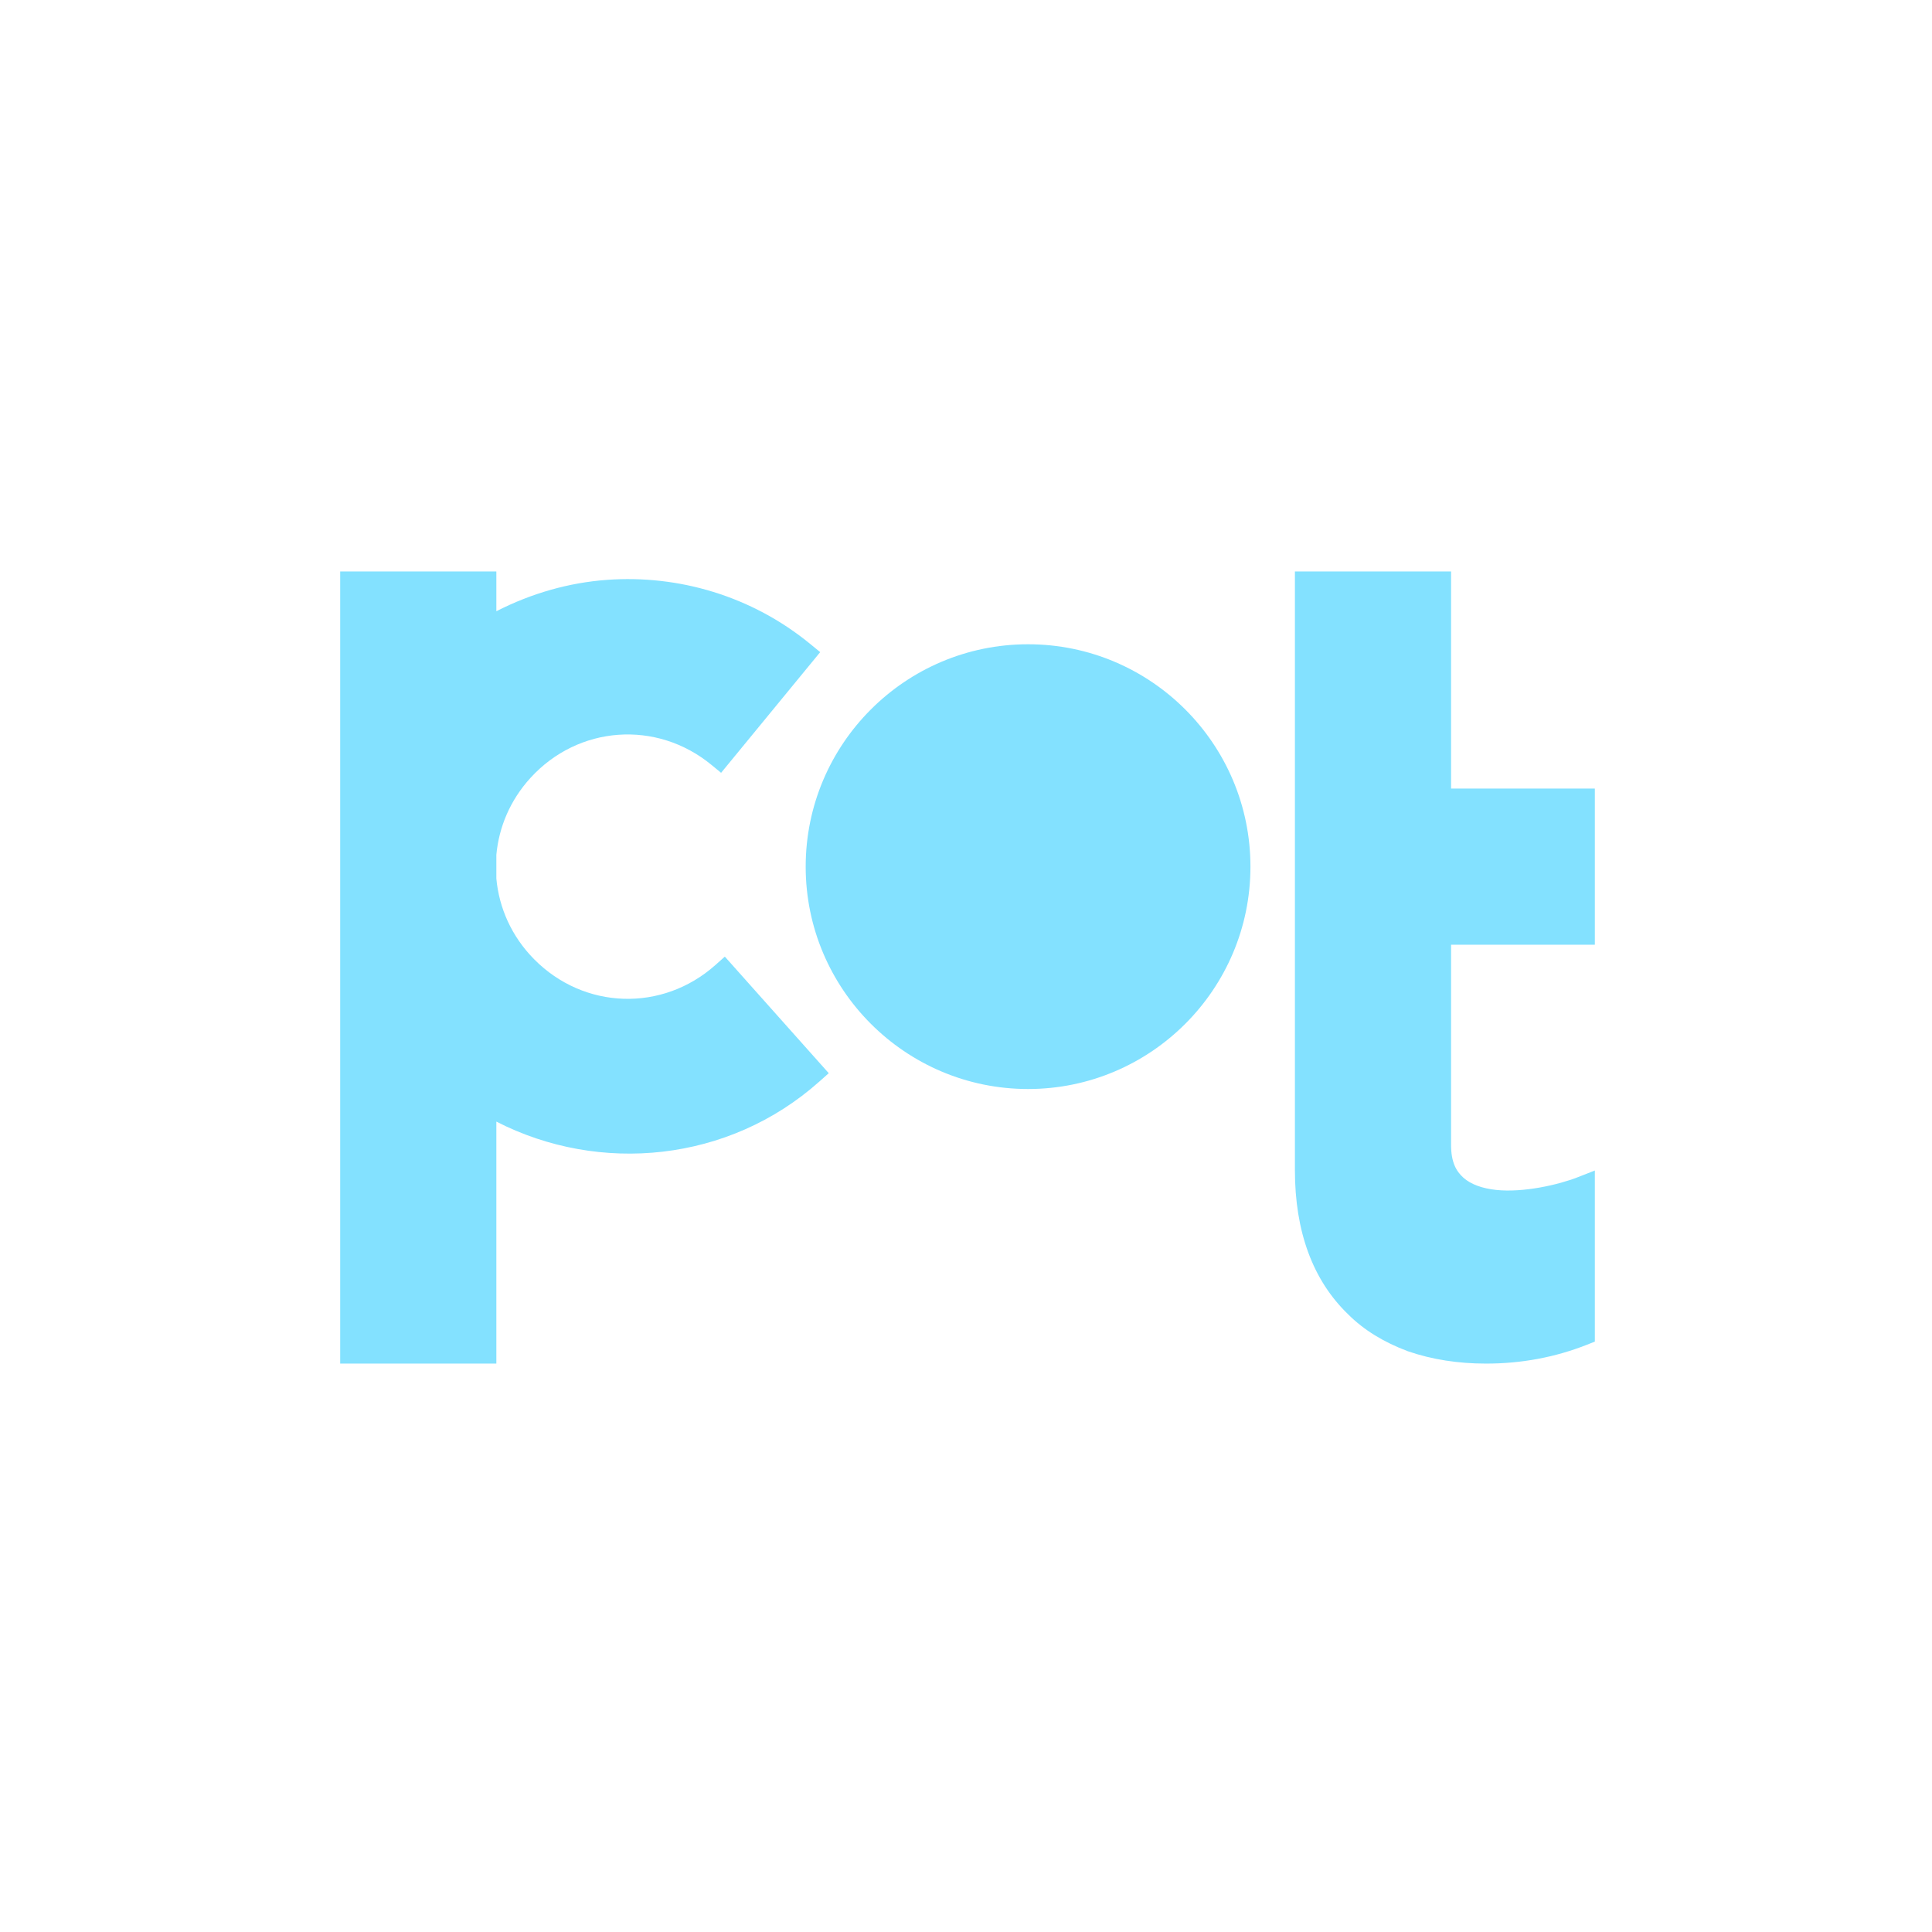 <?xml version="1.0" encoding="UTF-8" standalone="no"?>
<!-- Created with Inkscape (http://www.inkscape.org/) -->

<svg
   xmlns:dc="http://purl.org/dc/elements/1.1/"
   xmlns:cc="http://creativecommons.org/ns#"
   xmlns:rdf="http://www.w3.org/1999/02/22-rdf-syntax-ns#"
   xmlns:svg="http://www.w3.org/2000/svg"
   xmlns="http://www.w3.org/2000/svg"
   xmlns:sodipodi="http://sodipodi.sourceforge.net/DTD/sodipodi-0.dtd"
   xmlns:inkscape="http://www.inkscape.org/namespaces/inkscape"
   width="1000"
   height="1000"
   viewBox="0 0 264.583 264.583"
   version="1.1"
   id="svg1761"
   inkscape:version="0.92.3 (2405546, 2018-03-11)"
   sodipodi:docname="Potweb.svg"
   inkscape:export-filename="D:\P22\Mine\Pic &amp; Vid\Ink\Ink Pon\Pot asset\Potweb default.png"
   inkscape:export-xdpi="76.800003"
   inkscape:export-ydpi="76.800003">
  <defs
     id="defs1755" />
  <sodipodi:namedview
     id="base"
     pagecolor="#c2c2c2"
     bordercolor="#666666"
     borderopacity="1.0"
     inkscape:pageopacity="0"
     inkscape:pageshadow="2"
     inkscape:zoom="0.5"
     inkscape:cx="515.52007"
     inkscape:cy="473.38588"
     inkscape:document-units="px"
     inkscape:current-layer="layer4"
     showgrid="false"
     units="px"
     inkscape:window-width="1366"
     inkscape:window-height="705"
     inkscape:window-x="-8"
     inkscape:window-y="-8"
     inkscape:window-maximized="1"
     inkscape:snap-global="true"
     showguides="false"
     inkscape:snap-smooth-nodes="true"
     inkscape:object-nodes="true"
     inkscape:guide-bbox="true">
    <sodipodi:guide
       position="66.146,178.094"
       orientation="0,1"
       inkscape:locked="false"
       id="guide828" />
    <sodipodi:guide
       position="66.146,73.221"
       orientation="0,1"
       inkscape:locked="false"
       id="guide830" />
    <sodipodi:guide
       position="98.969,124.72"
       orientation="0,1"
       inkscape:locked="false"
       id="guide832" />
    <sodipodi:guide
       position="98.361,154.702"
       orientation="0,1"
       inkscape:locked="false"
       id="guide834" />
    <sodipodi:guide
       position="216.348,104.592"
       orientation="1,0"
       inkscape:locked="false"
       id="guide838" />
    <sodipodi:guide
       position="222.911,135.334"
       orientation="0,1"
       inkscape:locked="false"
       id="guide840" />
    <sodipodi:guide
       position="216.348,147.543"
       orientation="0,1"
       inkscape:locked="false"
       id="guide842" />
    <sodipodi:guide
       position="216.348,95.381"
       orientation="0.365,-0.931"
       inkscape:locked="false"
       id="guide846" />
  </sodipodi:namedview>
  <g
     inkscape:groupmode="layer"
     id="layer4"
     inkscape:label="Pot"
     style="display:inline">
    <path
       style="color:#000000;font-style:normal;font-variant:normal;font-weight:normal;font-stretch:normal;font-size:medium;line-height:normal;font-family:sans-serif;font-variant-ligatures:normal;font-variant-position:normal;font-variant-caps:normal;font-variant-numeric:normal;font-variant-alternates:normal;font-feature-settings:normal;text-indent:0;text-align:start;text-decoration:none;text-decoration-line:none;text-decoration-style:solid;text-decoration-color:#000000;letter-spacing:normal;word-spacing:normal;text-transform:none;writing-mode:lr-tb;direction:ltr;text-orientation:mixed;dominant-baseline:auto;baseline-shift:baseline;text-anchor:start;white-space:normal;shape-padding:0;clip-rule:nonzero;display:inline;overflow:visible;visibility:visible;opacity:1;isolation:auto;mix-blend-mode:normal;color-interpolation:sRGB;color-interpolation-filters:linearRGB;solid-color:#000000;solid-opacity:1;vector-effect:none;fill:#83e1ff;fill-opacity:1;fill-rule:nonzero;stroke:none;stroke-width:13;stroke-linecap:butt;stroke-linejoin:miter;stroke-miterlimit:20;stroke-dasharray:none;stroke-dashoffset:0;stroke-opacity:1;color-rendering:auto;image-rendering:auto;shape-rendering:auto;text-rendering:auto;enable-background:accumulate"
       d="M 175.807 295.312 L 175.807 301.816 L 175.807 704.682 L 256.506 704.682 L 256.506 579.627 C 309.834 606.949 376.579 600.679 423.426 558.928 L 428.283 554.609 L 374.58 494.365 L 369.729 498.691 C 342.334 523.107 301.841 521.824 276.039 495.73 C 264.36 483.92 257.891 469.166 256.506 454.008 L 256.506 441.783 C 257.803 427.513 263.61 413.555 274.135 402.01 C 298.857 374.891 339.27 371.965 367.633 395.248 L 372.652 399.375 L 423.861 337.014 L 418.834 332.887 C 388.382 307.888 350.542 297.001 313.73 299.66 C 293.91 301.092 274.471 306.691 256.506 315.879 L 256.506 295.312 L 175.807 295.312 z M 669.191 295.312 L 669.191 301.816 L 669.191 380.463 L 669.191 441.629 L 669.191 604.791 C 669.191 636.206 678.296 661.571 696.812 679.334 C 704.854 687.362 715.152 693.645 727.479 698.268 L 727.559 698.299 L 727.648 698.328 C 740.048 702.591 753.527 704.684 767.99 704.684 C 786.235 704.684 803.658 701.441 820.084 694.947 L 824.195 693.324 L 824.195 604.902 L 815.322 608.381 C 805.509 612.232 787.339 616.436 773.164 614.936 C 766.077 614.185 760.176 612.085 756.289 608.639 C 752.402 605.192 749.889 600.385 749.889 591.682 L 749.889 488.217 L 824.195 488.217 L 824.195 407.525 L 749.889 407.525 L 749.889 295.312 L 669.191 295.312 z M 531.289 332.945 C 467.898 332.946 416.368 384.476 416.367 447.867 C 416.366 511.26 467.897 562.787 531.289 562.787 C 594.682 562.787 646.212 511.26 646.211 447.867 C 646.21 384.476 594.68 332.946 531.289 332.945 z "
       transform="scale(0.265)"
       id="path839" />
  </g>
  <g
     inkscape:groupmode="layer"
     id="layer5"
     inkscape:label="pot only-outline"
     style="display:none">
    <path
       id="path857"
       d="M 140.57,89.812 C 156.413,89.813 169.256,102.656 169.256,118.498 169.257,134.342 156.413,147.185 140.57,147.185 124.727,147.185 111.884,134.342 111.884,118.498 111.884,102.656 124.727,89.813 140.57,89.812 Z"
       style="display:inline;opacity:1;fill:none;fill-opacity:1;stroke:#ffffff;stroke-width:3.44;stroke-linecap:butt;stroke-linejoin:round;stroke-miterlimit:20;stroke-dasharray:none;stroke-dashoffset:0;stroke-opacity:1"
       inkscape:connector-curvature="0" />
    <path
       id="path859"
       d="M 178.777,79.855 H 196.688 V 109.543 H 216.348 V 127.455 H 196.688 V 156.55 C 196.688,167.257 210.663,164.8 216.348,162.569 V 182.271 C 212.206,183.909 207.822,184.728 203.198,184.728 199.537,184.728 196.165,184.198 193.082,183.139 190,181.983 187.495,180.441 185.569,178.515 181.041,174.179 178.777,168.014 178.777,160.018 V 116.848 100.664 Z"
       style="display:inline;opacity:1;fill:none;fill-opacity:1;stroke:#ffffff;stroke-width:3.44;stroke-linecap:butt;stroke-linejoin:round;stroke-miterlimit:20;stroke-dasharray:none;stroke-dashoffset:0;stroke-opacity:1"
       inkscape:connector-curvature="0" />
    <path
       id="path861"
       d="M 48.235,79.855 H 66.146 V 86.434 C 71.343,83.257 77.187,81.431 83.133,81.001 92.452,80.328 102.02,83.079 109.726,89.406 L 98.361,103.248 C 90.176,96.529 78.394,97.381 71.26,105.207 68.214,108.549 66.516,112.617 66.146,116.768 V 120.23 C 66.538,124.644 68.429,128.949 71.813,132.371 79.258,139.901 91.063,140.275 98.969,133.229 L 110.888,146.6 C 98.3,157.819 79.981,159.032 66.146,150.568 V 184.728 H 48.235 Z"
       style="display:inline;opacity:1;fill:none;fill-opacity:1;stroke:#ffffff;stroke-width:3.44;stroke-linecap:butt;stroke-linejoin:round;stroke-miterlimit:20;stroke-dasharray:none;stroke-dashoffset:0;stroke-opacity:1"
       inkscape:connector-curvature="0" />
  </g>
</svg>
